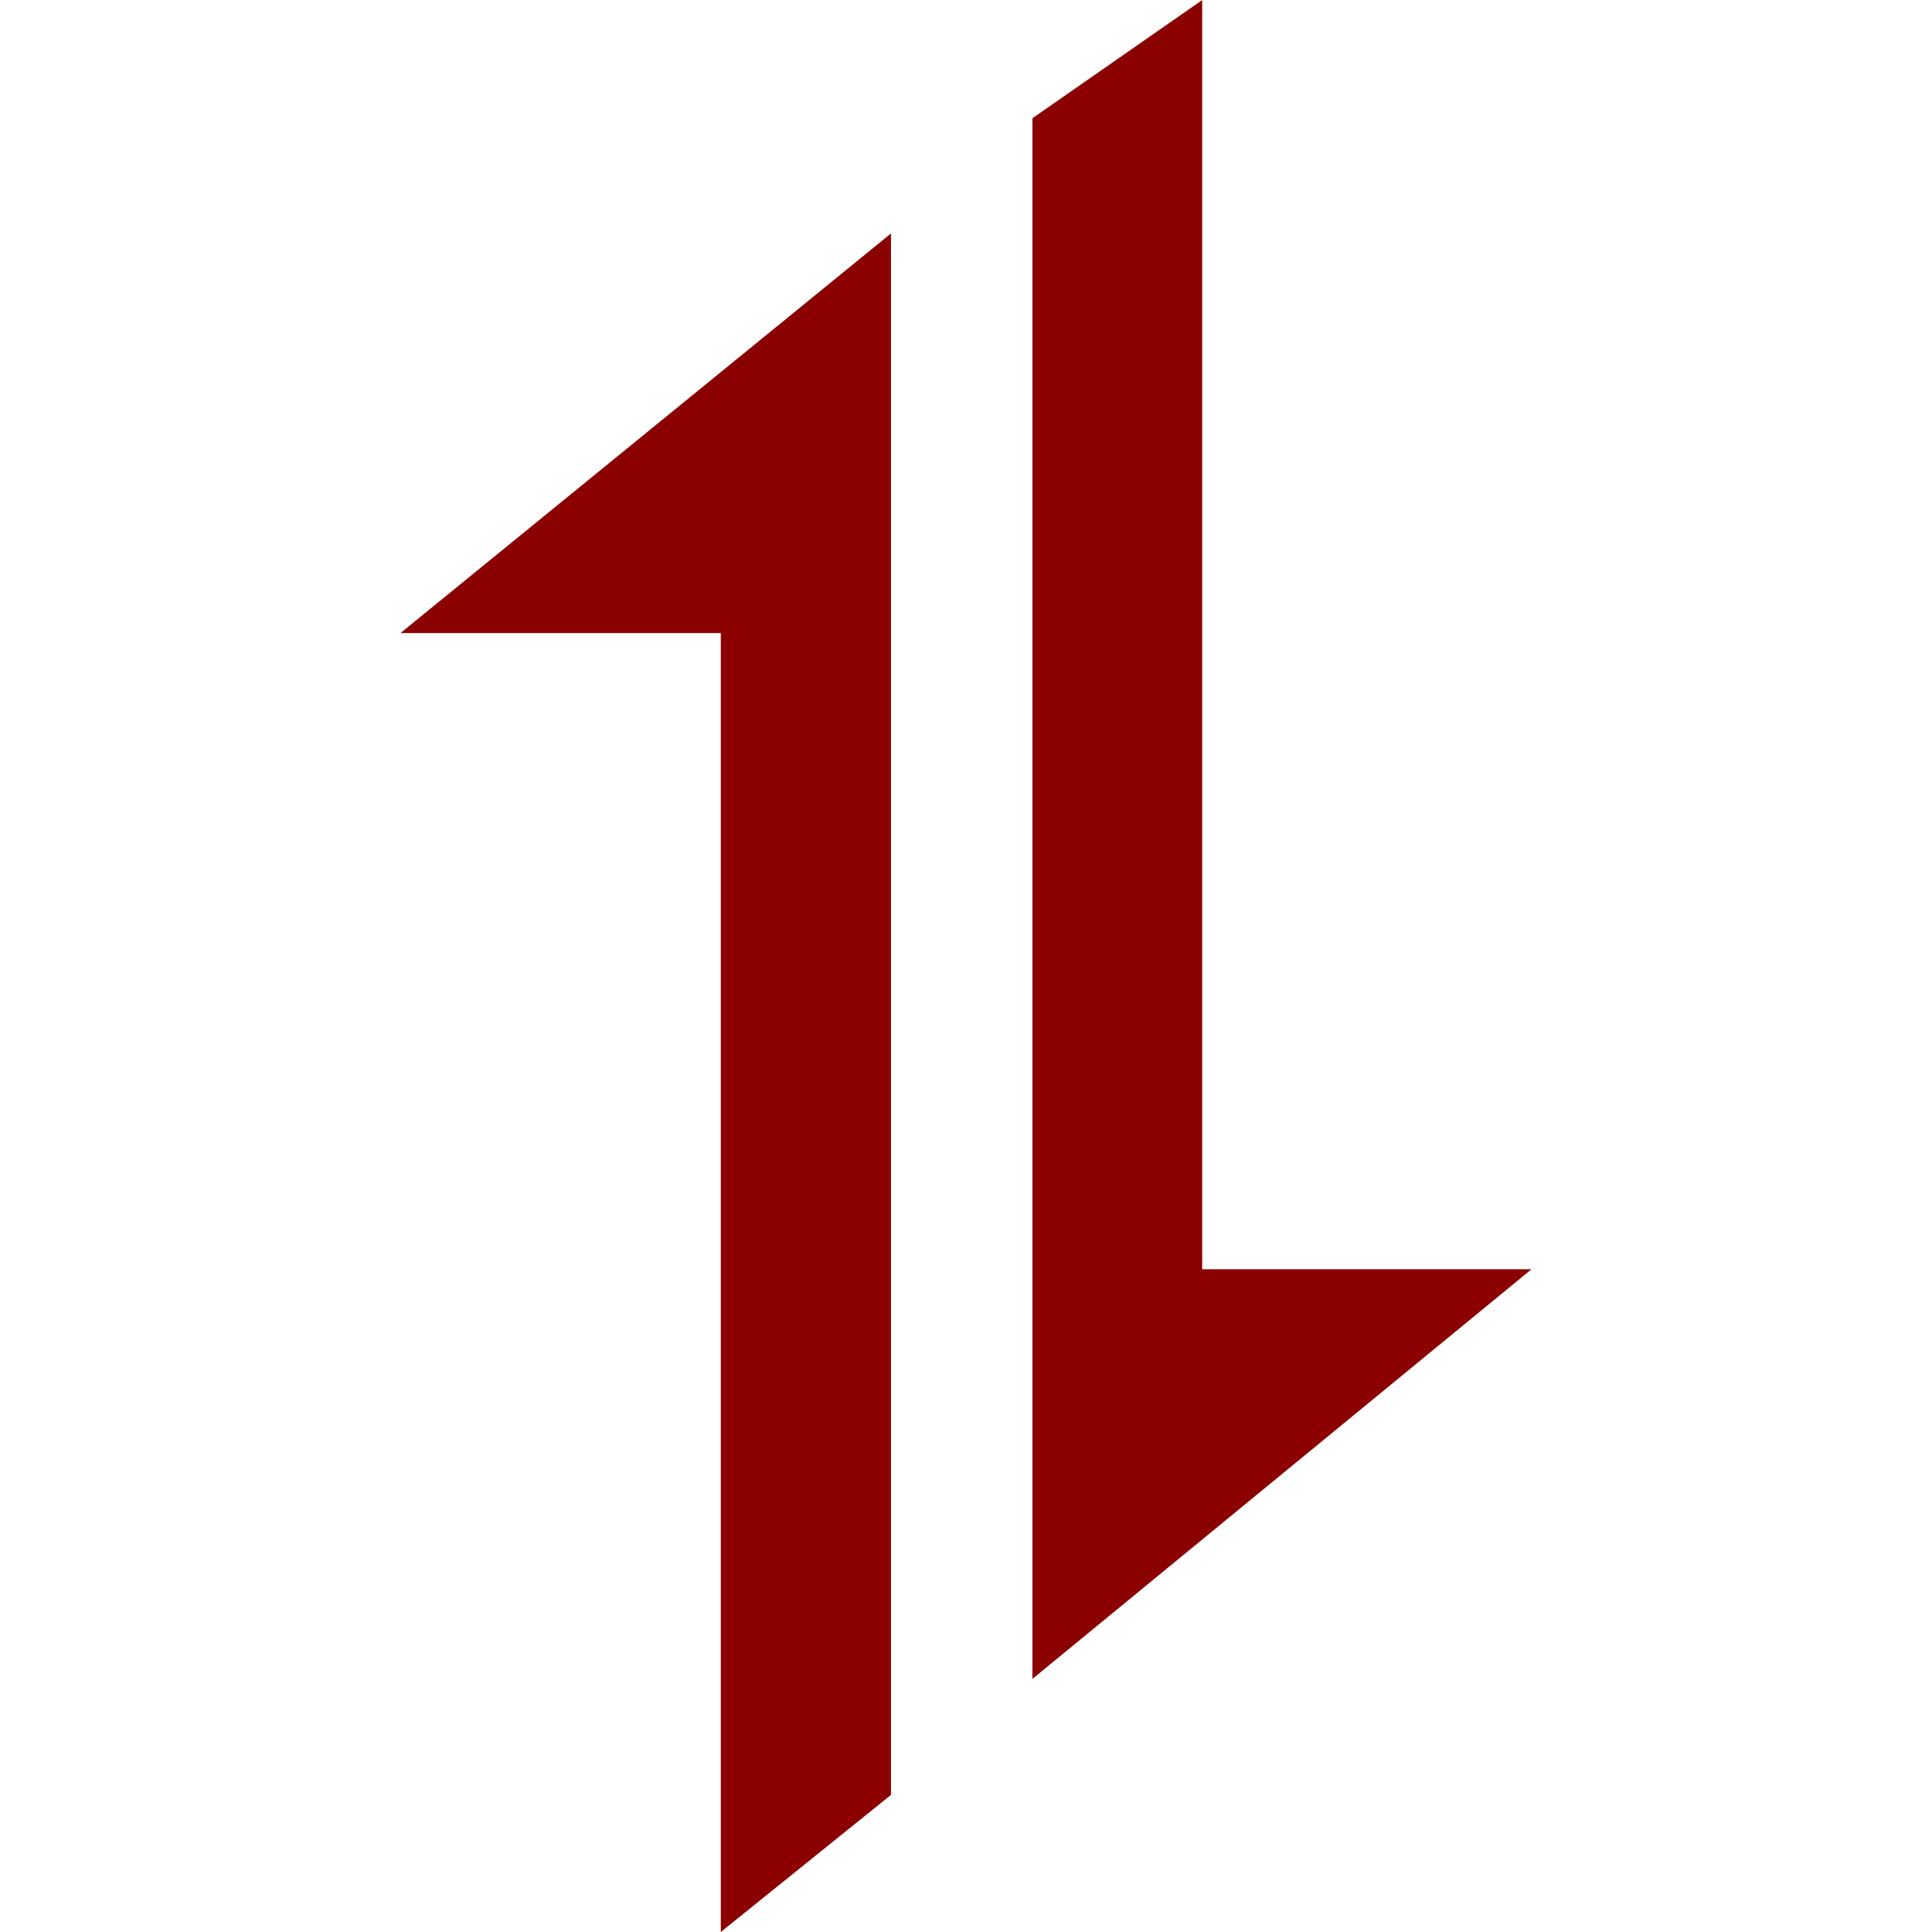 <svg xmlns="http://www.w3.org/2000/svg" width="1em" height="1em" viewBox="0 0 24 24"><path fill="darkred" d="M11.068 2.9v19.397L8.954 24V7.864H4.975L11.068 2.9zM14.934 0v15.767h4.091l-6.2 5.089V1.469L14.935 0z"/></svg>